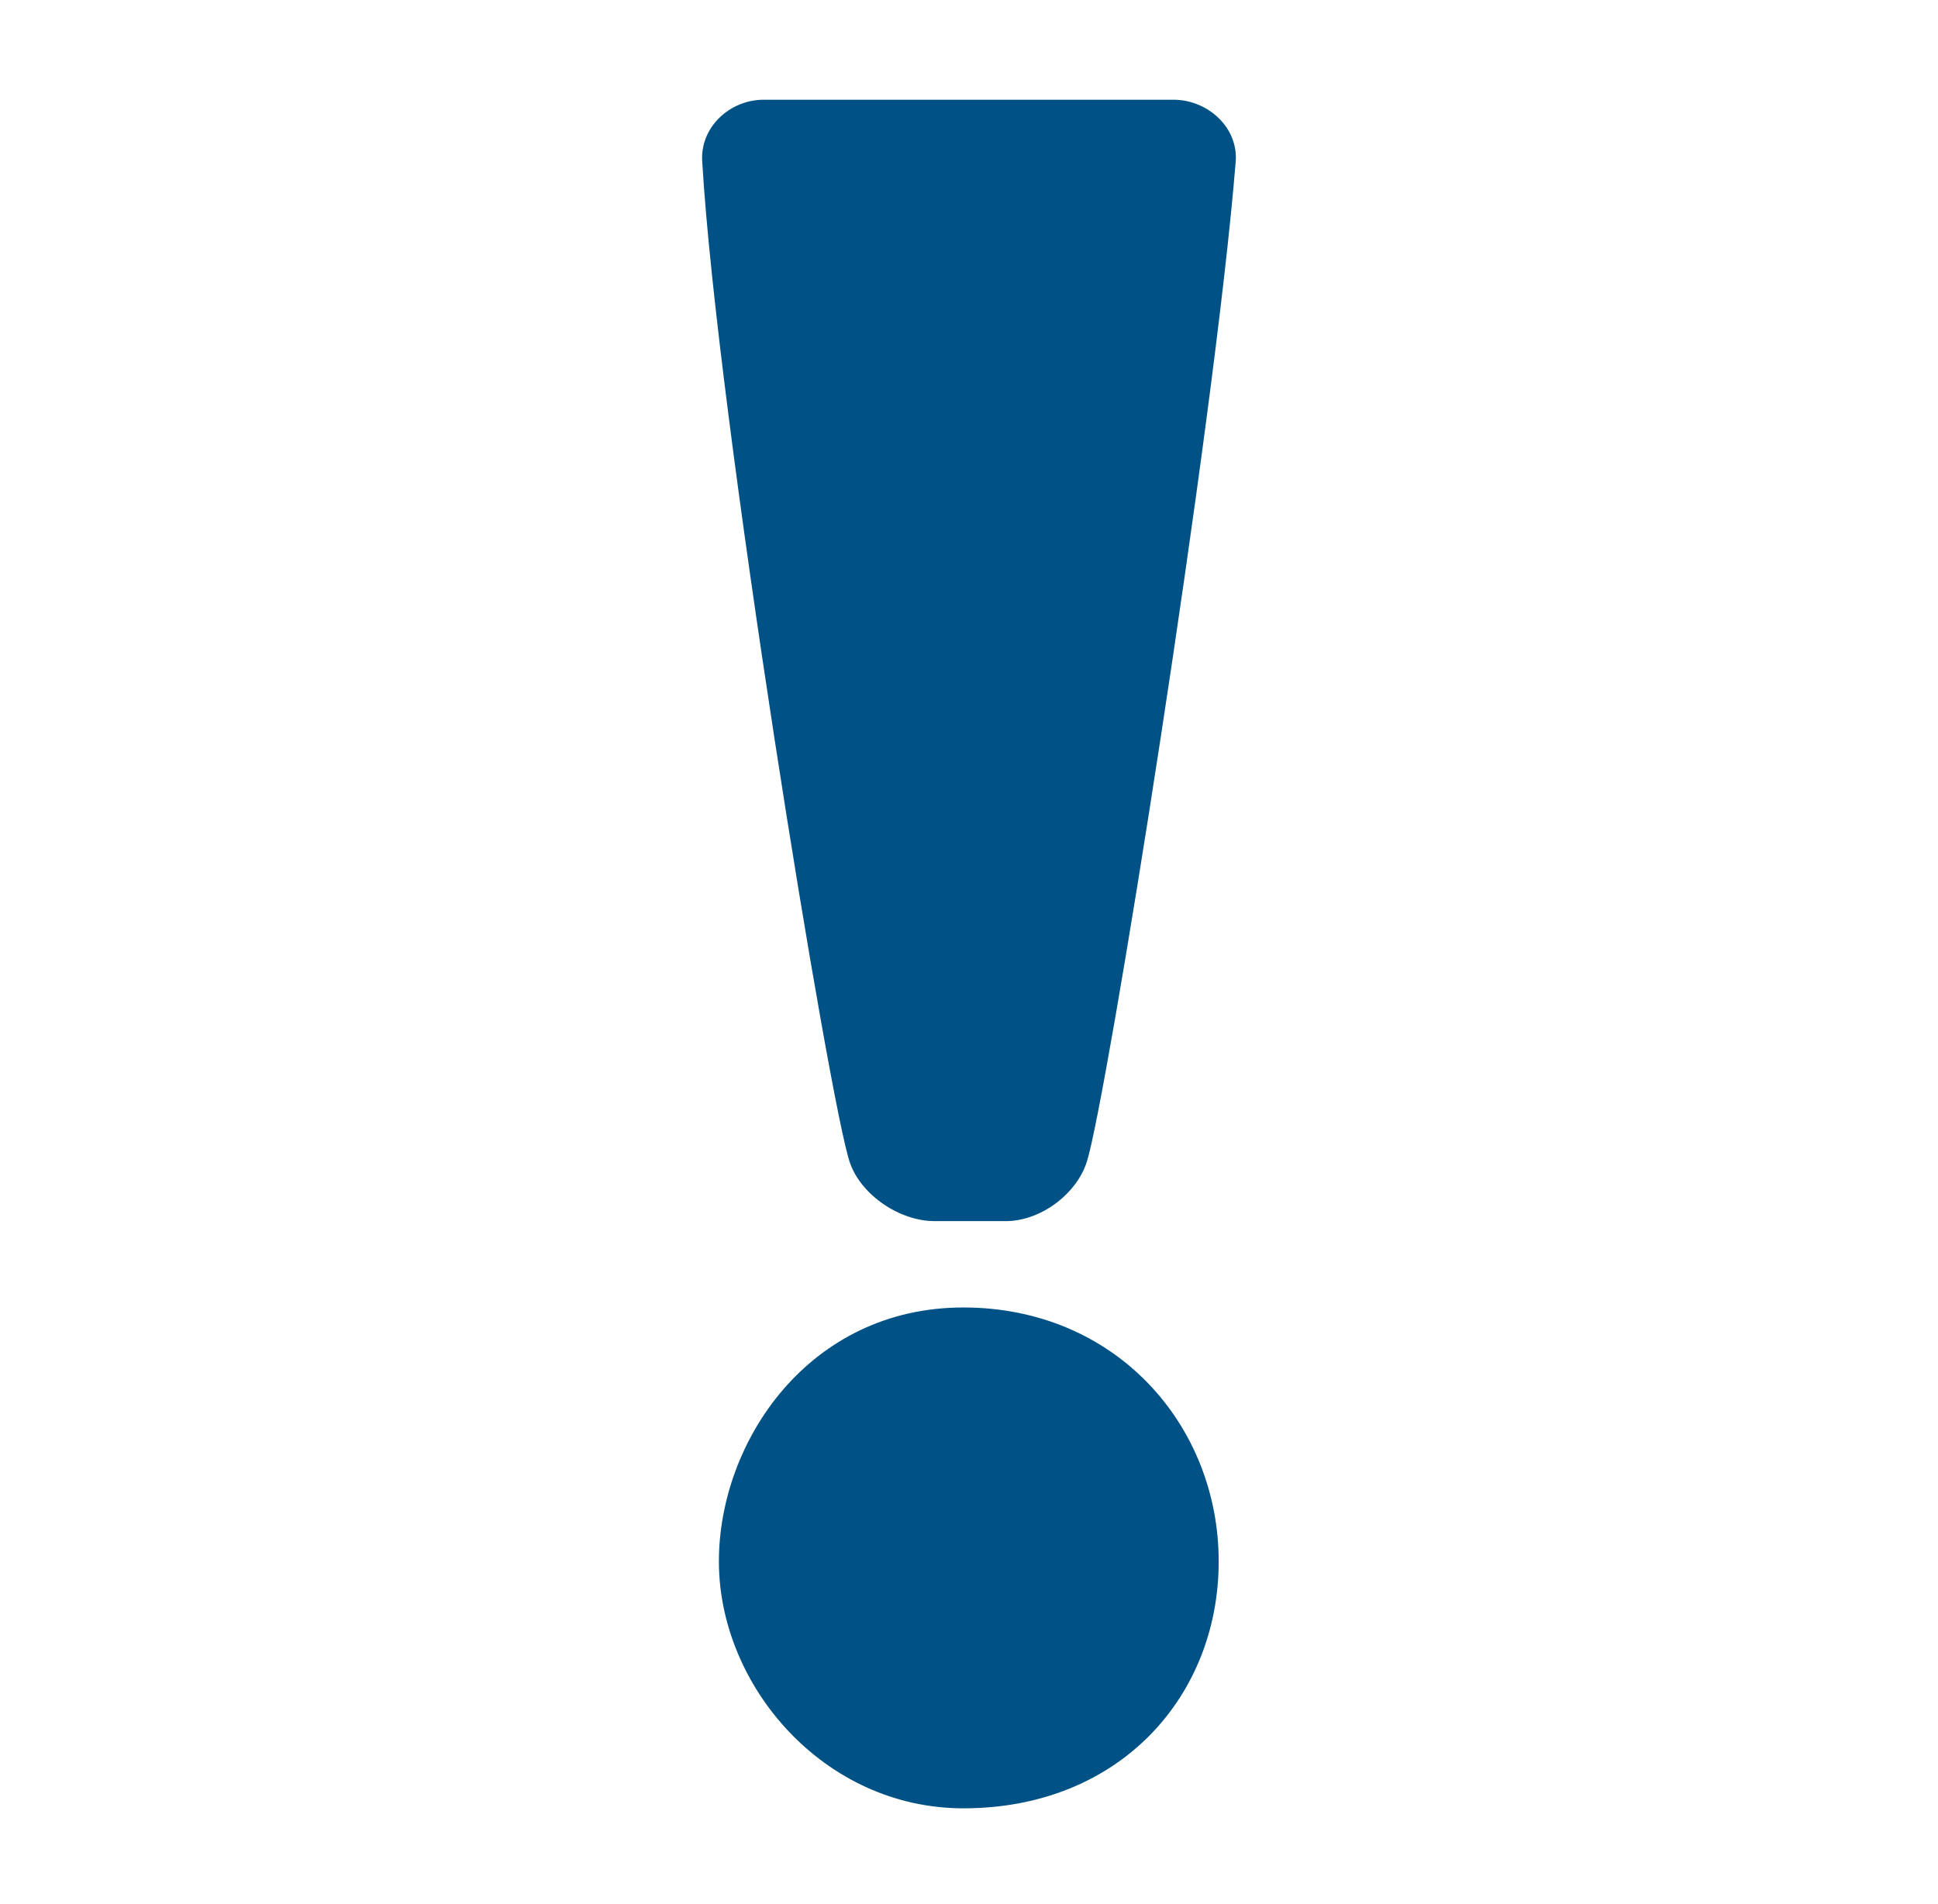 <?xml version="1.0" encoding="UTF-8" standalone="no"?>
<!-- Generator: Adobe Illustrator 23.0.1, SVG Export Plug-In . SVG Version: 6.00 Build 0)  -->

<svg
   xmlns:dc="http://purl.org/dc/elements/1.1/"
   xmlns:cc="http://creativecommons.org/ns#"
   xmlns:rdf="http://www.w3.org/1999/02/22-rdf-syntax-ns#"
   xmlns:svg="http://www.w3.org/2000/svg"
   xmlns="http://www.w3.org/2000/svg"
   xmlns:sodipodi="http://sodipodi.sourceforge.net/DTD/sodipodi-0.dtd"
   xmlns:inkscape="http://www.inkscape.org/namespaces/inkscape"
   version="1.1"
   id="Layer_1"
   x="0px"
   y="0px"
   viewBox="0 0 57 56"
   style="enable-background:new 0 0 57 56;"
   xml:space="preserve"
   inkscape:version="0.48.5 r10040"
   width="100%"
   height="100%"
   sodipodi:docname="Notice.svg"><defs
   id="defs11" /><sodipodi:namedview
   pagecolor="#ffffff"
   bordercolor="#666666"
   borderopacity="1"
   objecttolerance="10"
   gridtolerance="10"
   guidetolerance="10"
   inkscape:pageopacity="0"
   inkscape:pageshadow="2"
   inkscape:window-width="1240"
   inkscape:window-height="737"
   id="namedview9"
   showgrid="false"
   inkscape:zoom="4.2142857"
   inkscape:cx="-9.2288136"
   inkscape:cy="28"
   inkscape:window-x="0"
   inkscape:window-y="0"
   inkscape:window-maximized="0"
   inkscape:current-layer="Layer_1" />
<style
   type="text/css"
   id="style3">
	.st0{fill:#005286;}
</style>

<g
   transform="translate(12.684,-3.827)"
   id="g5"><path
     inkscape:connector-curvature="0"
     class="st0"
     d="m 15.81,-21.83 m -0.16,78.84 c -4.1,0 -7.19,-3.6 -7.19,-7.26 0,-3.53 2.65,-7.47 7.19,-7.47 4.48,0 7.51,3.46 7.51,7.47 0,3.95 -2.9,7.26 -7.51,7.26 z M 9.78,6.76 h 12.05 c 1.01,0 1.91,0.82 1.83,1.82 -0.62,7.72 -3.79,27.57 -4.38,29.42 -0.31,0.96 -1.37,1.74 -2.38,1.74 h -2.1 c -1.01,0 -2.14,-0.75 -2.48,-1.7 C 11.73,36.42 8.4,16 7.97,8.58 7.9,7.58 8.77,6.76 9.78,6.76 z"
     id="path7"
     style="fill:#005286" /></g></svg>